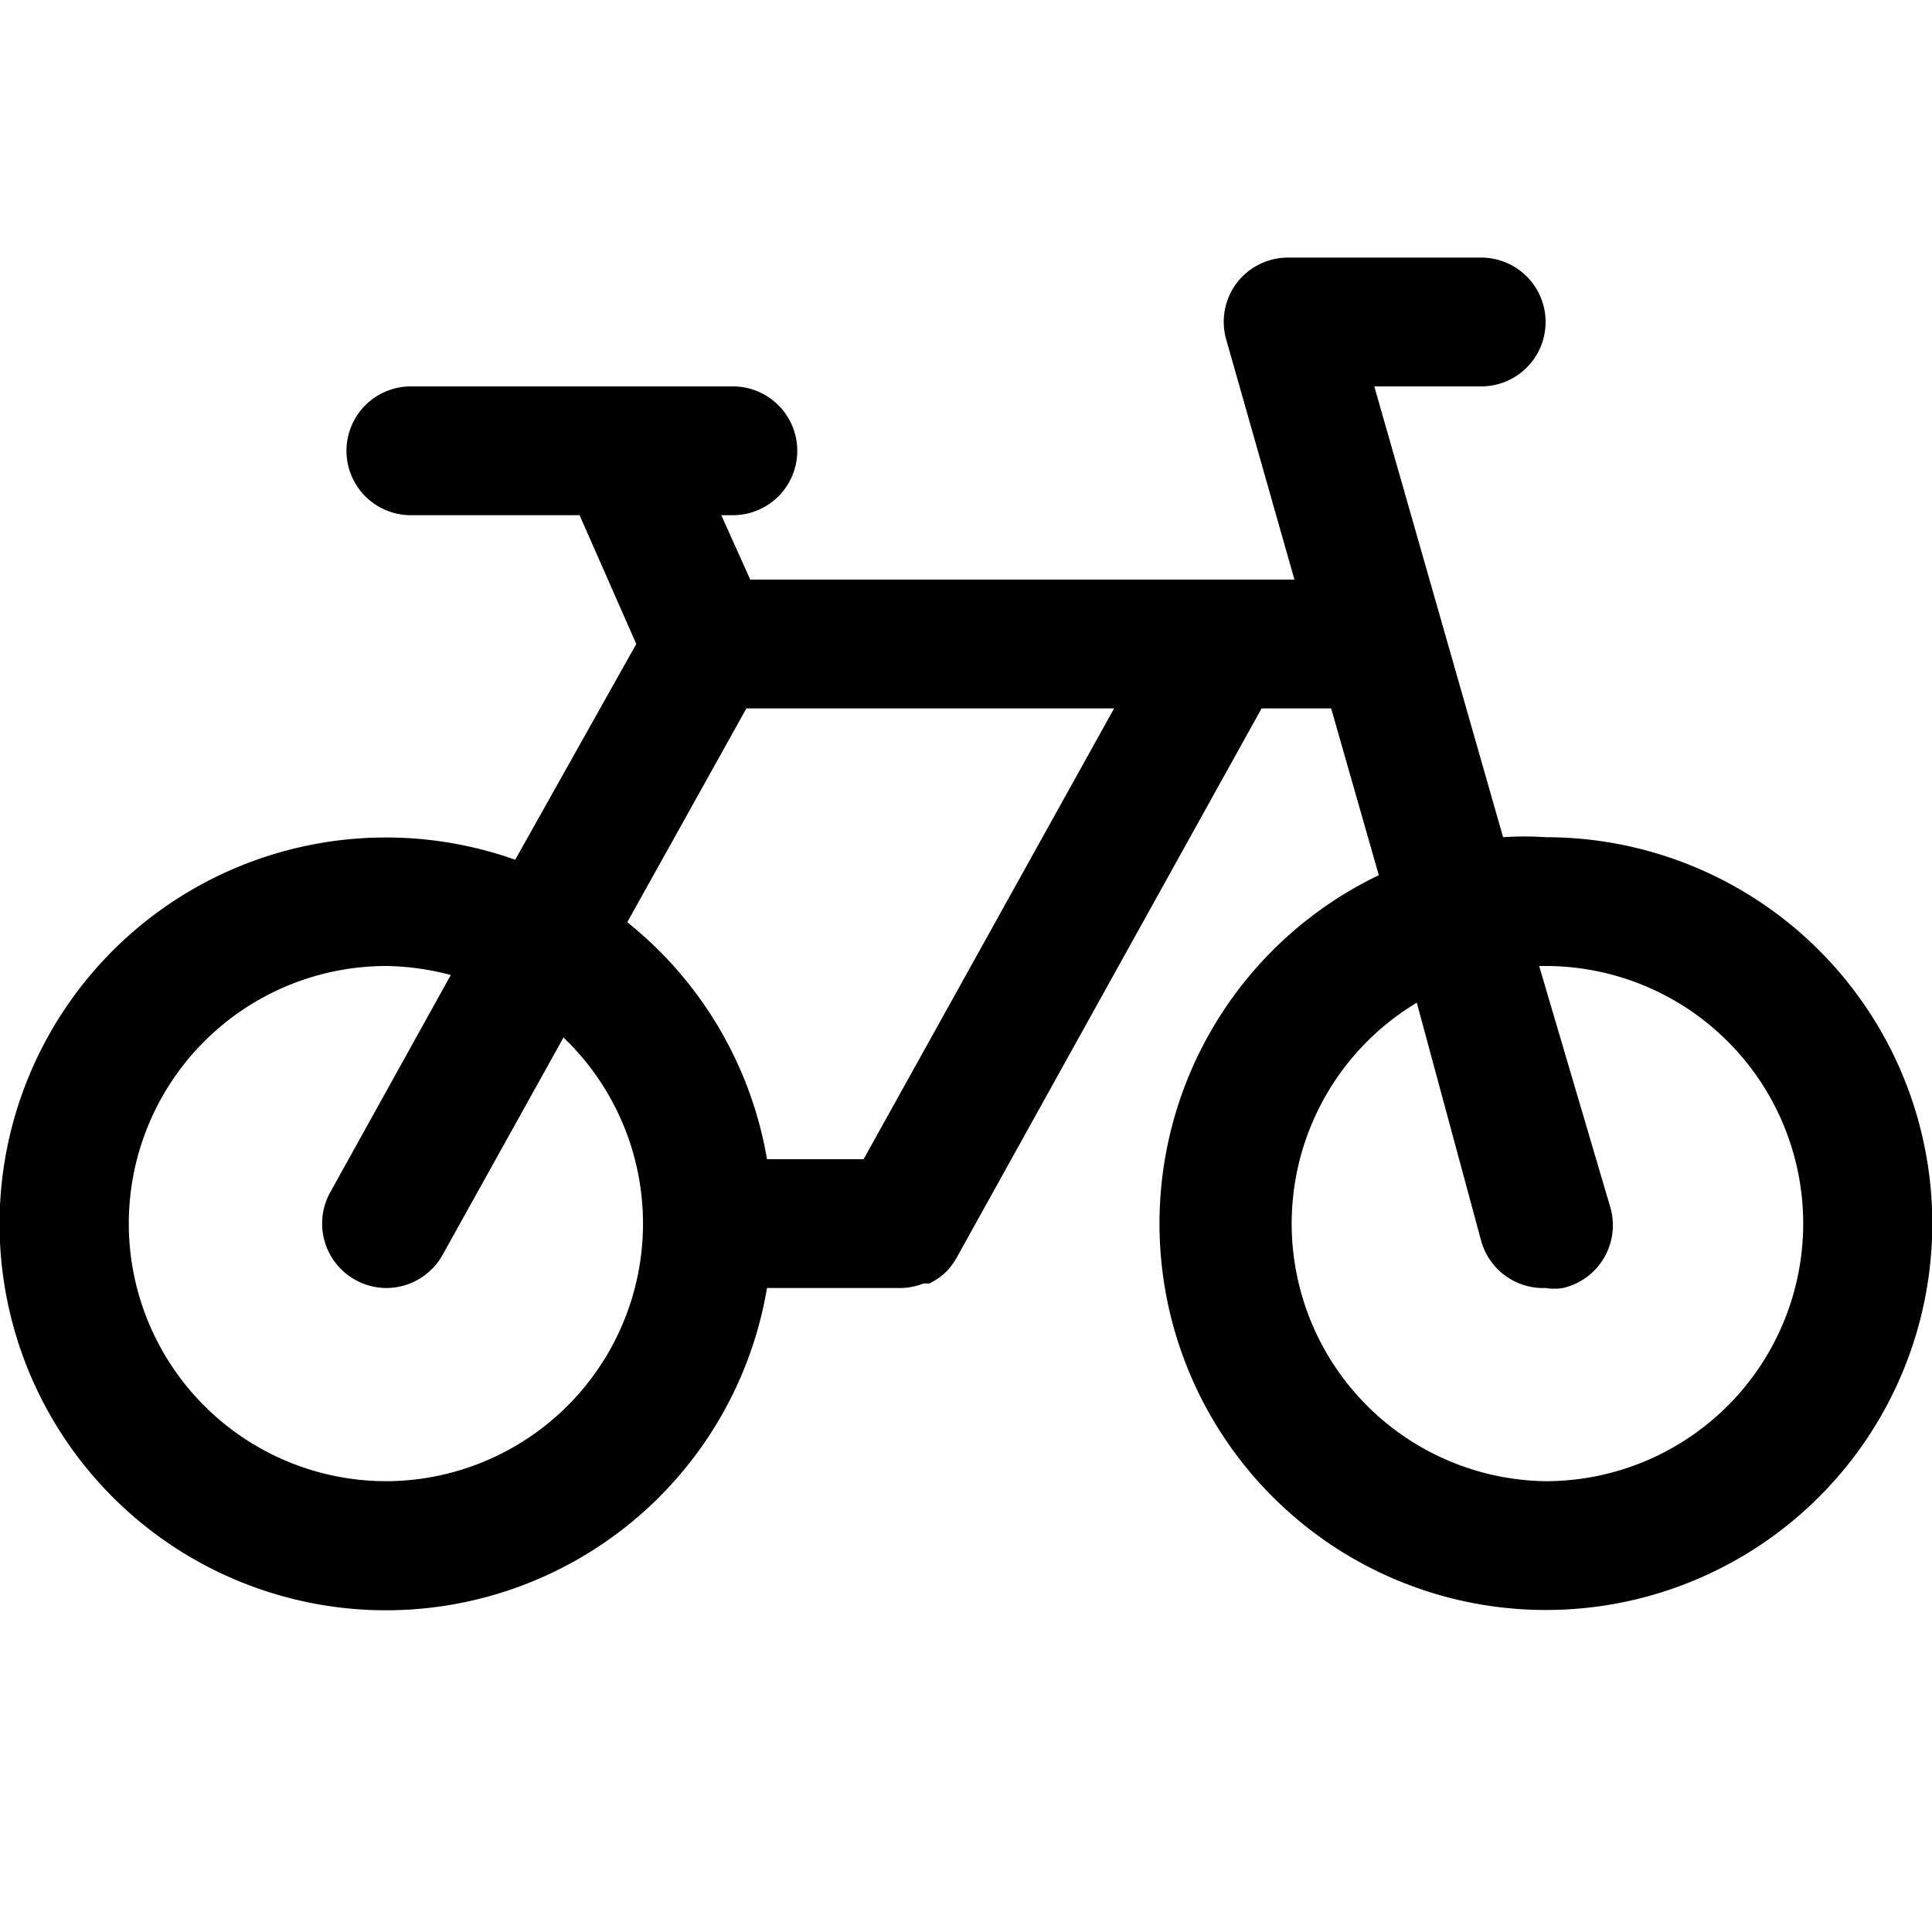 <svg xmlns="http://www.w3.org/2000/svg" viewBox="0 0 30 30"><path fill="none" d="M9.74,14.32A6,6,0,0,1,11.91,18h1.5l3.89-7H11.59Z"/><path fill="none" d="M8.75,16.11,6.87,19.49A1,1,0,0,1,6,20a1,1,0,0,1-.49-.13,1,1,0,0,1-.38-1.36L7,15.14A4.09,4.09,0,0,0,6,15a4,4,0,1,0,2.75,1.11Z"/><path fill="none" d="M24,15h-.1L25,18.73A1,1,0,0,1,24.27,20,.84.84,0,0,1,24,20a1,1,0,0,1-1-.73L22,15.57A4,4,0,1,0,24,15Z"/><path fill="currentColor" d="M24,13a4.87,4.87,0,0,0-.66,0l-2-7H23a1,1,0,0,0,0-2H20a1,1,0,0,0-.8.4,1,1,0,0,0-.16.87L20.1,9H11.65L11.2,8h.18a1,1,0,1,0,0-2h-5a1,1,0,1,0,0,2H9L9.88,10,8,13.35A6,6,0,1,0,11.91,20H14a1,1,0,0,0,.34-.07l.09,0a1,1,0,0,0,.27-.19h0a1.12,1.12,0,0,0,.16-.22L19.59,11h1.08l.74,2.59A6,6,0,1,0,24,13ZM6,23a4,4,0,0,1,0-8,4.09,4.09,0,0,1,1,.14L5.13,18.51a1,1,0,0,0,.38,1.36A1,1,0,0,0,6,20a1,1,0,0,0,.87-.51l1.88-3.38A4,4,0,0,1,6,23Zm7.41-5h-1.5a6,6,0,0,0-2.17-3.68L11.59,11H17.3ZM24,23a4,4,0,0,1-2-7.43L23,19.27A1,1,0,0,0,24,20a.84.84,0,0,0,.27,0A1,1,0,0,0,25,18.73L23.9,15H24a4,4,0,0,1,0,8Z"/></svg>
